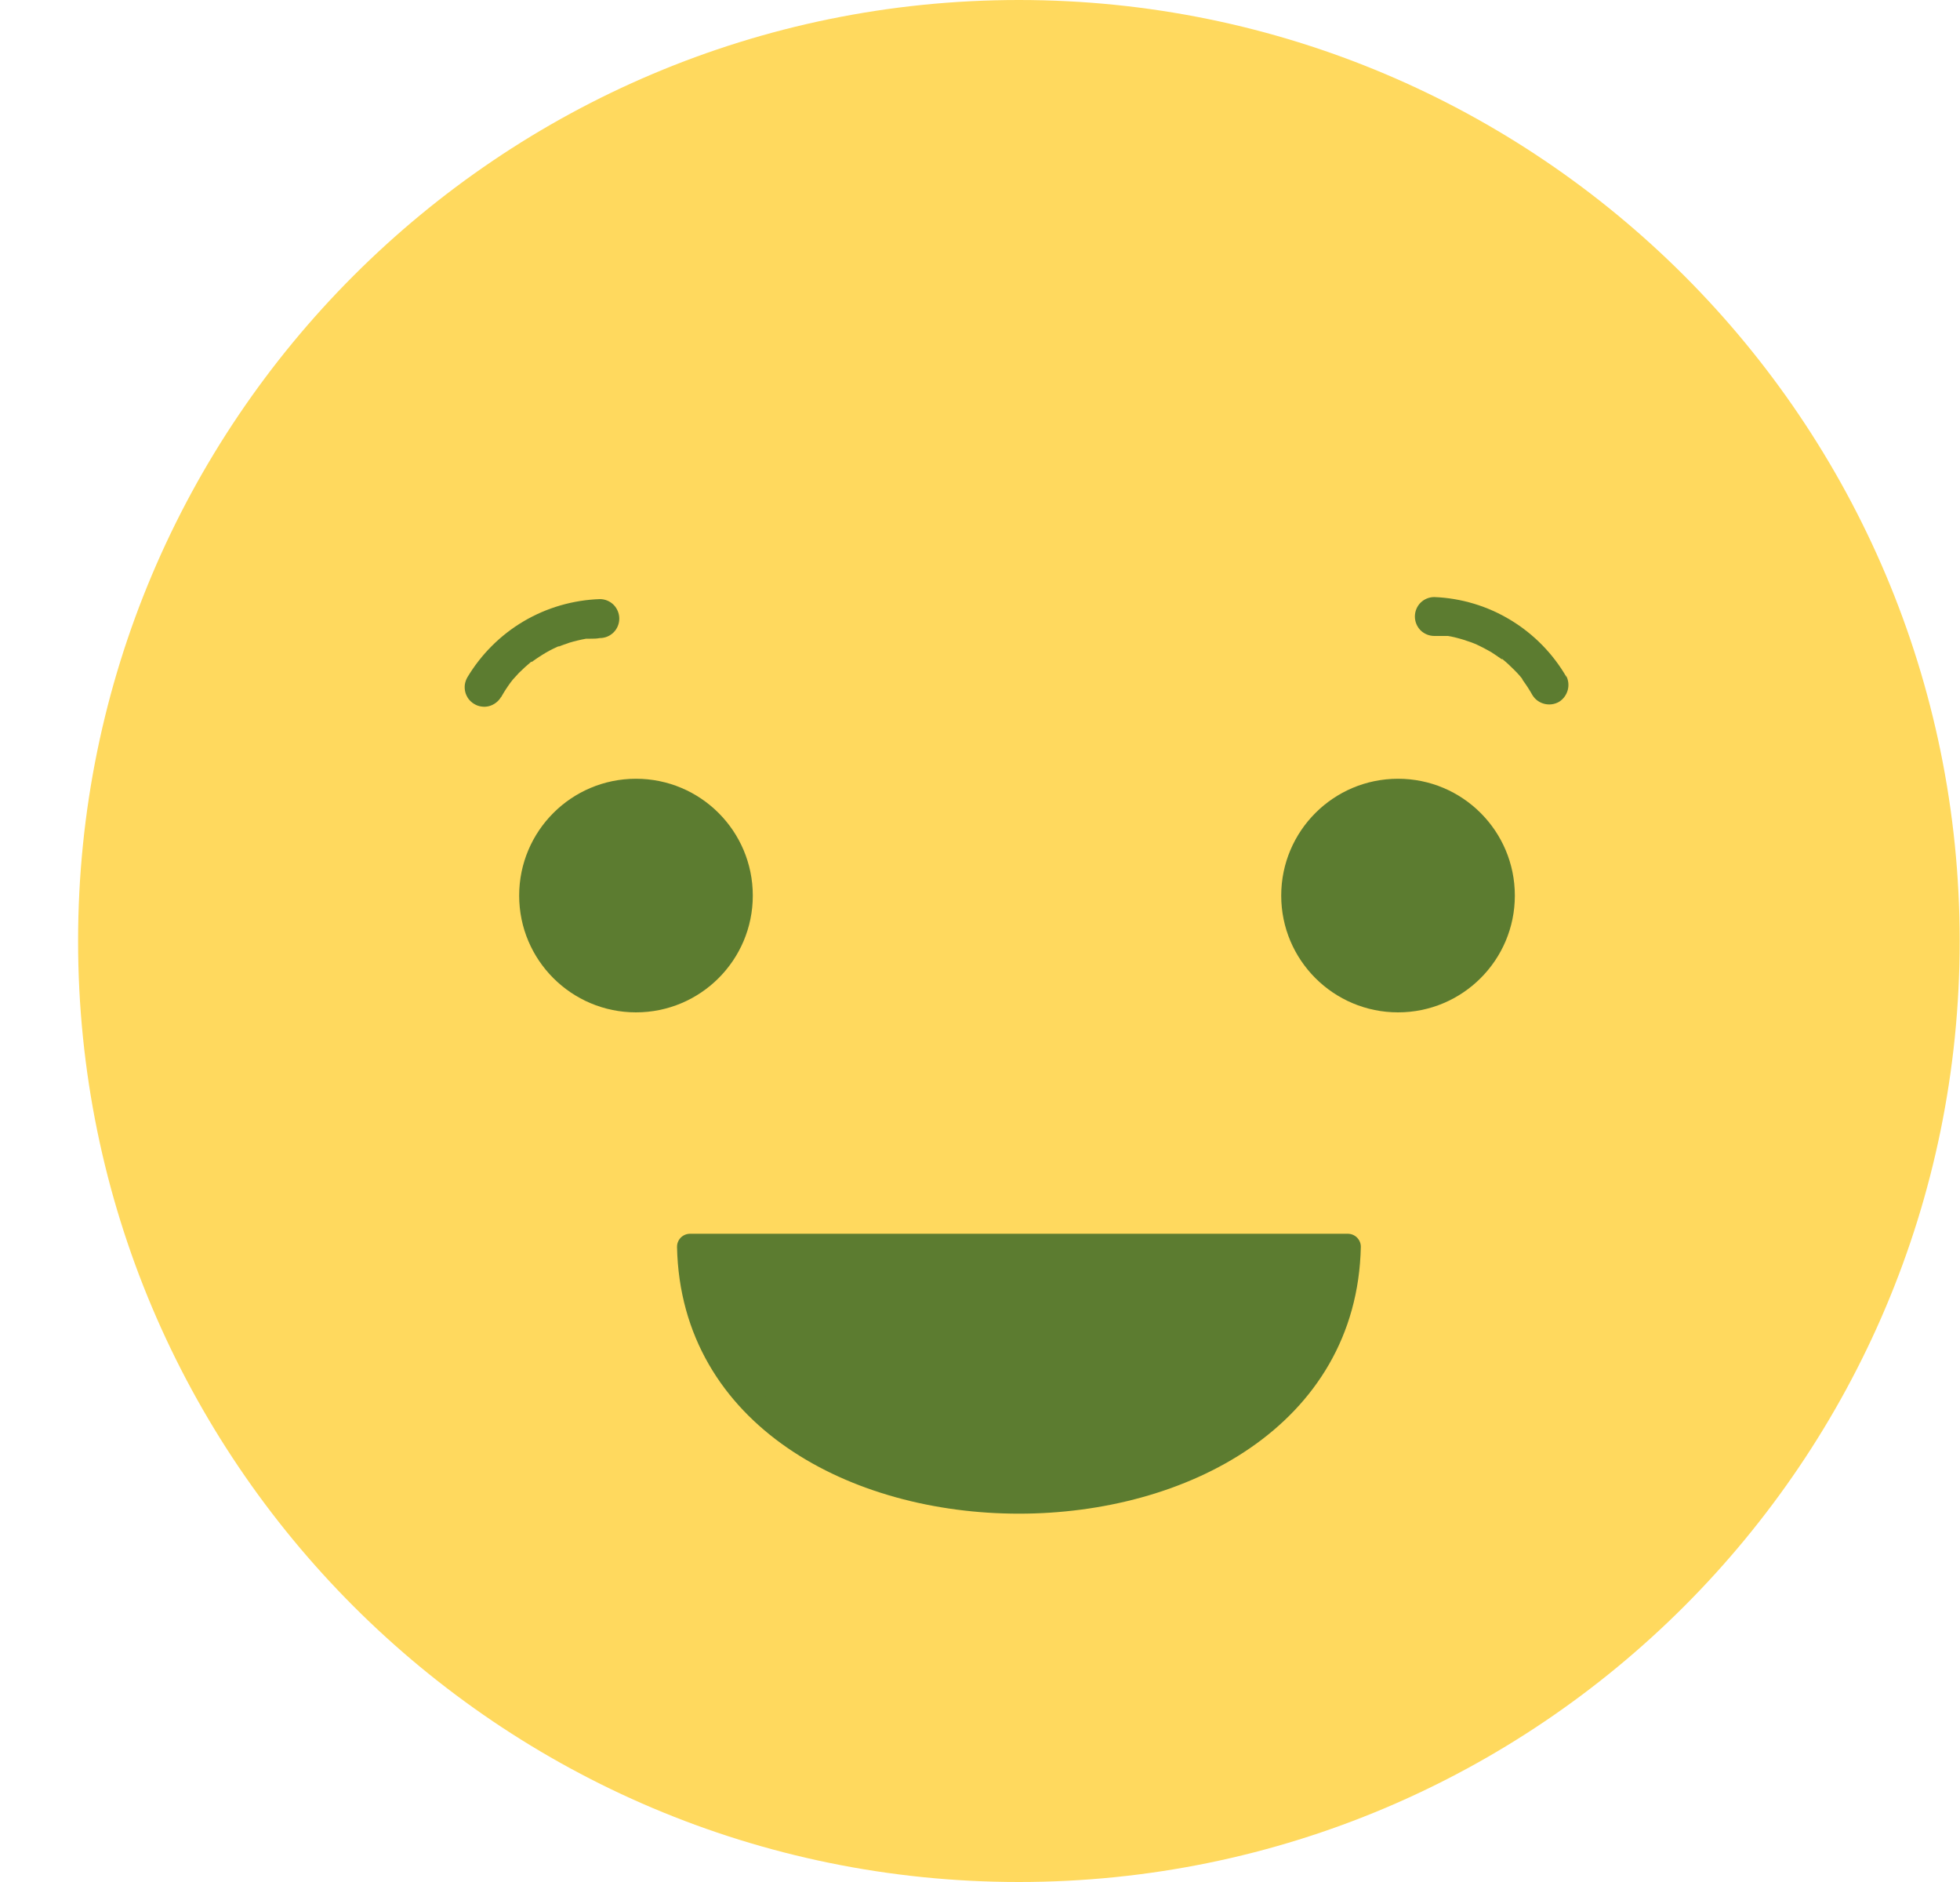 <svg width="25" height="24" viewBox="0 0 25 24" fill="none" xmlns="http://www.w3.org/2000/svg">
<g clip-path="url(#clip0_4_17534)">
<path d="M12.996 24C19.623 24 24.996 18.627 24.996 12C24.996 5.373 19.623 0 12.996 0C6.368 0 0.996 5.373 0.996 12C0.996 18.627 6.368 24 12.996 24Z" fill="#FFD95E"/>
<path d="M17.192 15.899C17.098 20.218 8.893 20.216 8.801 15.899H17.192Z" fill="#5C7C30" stroke="#5C7C30" stroke-width="0.331" stroke-linecap="round" stroke-linejoin="round"/>
<path d="M6.392 8.89C6.428 8.826 6.468 8.764 6.511 8.705C6.524 8.688 6.529 8.685 6.511 8.705L6.545 8.662L6.62 8.58C6.67 8.531 6.721 8.484 6.774 8.44C6.827 8.395 6.752 8.455 6.785 8.44L6.83 8.408C6.86 8.387 6.891 8.367 6.923 8.347C6.982 8.31 7.043 8.278 7.107 8.249C7.107 8.249 7.163 8.225 7.118 8.249L7.169 8.229L7.262 8.196C7.332 8.175 7.404 8.158 7.476 8.145H7.519H7.53C7.57 8.145 7.61 8.145 7.651 8.137C7.717 8.137 7.78 8.111 7.827 8.064C7.873 8.018 7.899 7.954 7.899 7.889C7.899 7.823 7.873 7.76 7.827 7.713C7.78 7.666 7.717 7.64 7.651 7.64C7.308 7.652 6.974 7.749 6.679 7.923C6.383 8.098 6.137 8.344 5.961 8.638C5.945 8.666 5.934 8.698 5.929 8.73C5.925 8.762 5.927 8.795 5.935 8.827C5.943 8.858 5.958 8.888 5.977 8.914C5.997 8.94 6.022 8.962 6.05 8.978C6.078 8.995 6.109 9.006 6.141 9.01C6.174 9.015 6.207 9.013 6.238 9.005C6.27 8.996 6.299 8.982 6.325 8.962C6.351 8.943 6.373 8.918 6.39 8.89H6.392Z" fill="#5C7C30"/>
<path d="M8.112 12.91C8.935 12.91 9.602 12.243 9.602 11.421C9.602 10.598 8.935 9.931 8.112 9.931C7.289 9.931 6.622 10.598 6.622 11.421C6.622 12.243 7.289 12.91 8.112 12.91Z" fill="#5C7C30"/>
<path d="M19.983 8.638C19.811 8.339 19.566 8.088 19.271 7.909C18.976 7.729 18.64 7.628 18.295 7.614C18.229 7.614 18.166 7.64 18.119 7.686C18.073 7.733 18.047 7.796 18.047 7.862C18.047 7.928 18.073 7.991 18.119 8.038C18.166 8.084 18.229 8.11 18.295 8.11H18.404H18.437H18.469C18.538 8.122 18.606 8.139 18.672 8.16L18.765 8.191L18.826 8.215C18.805 8.206 18.808 8.206 18.826 8.215C18.893 8.246 18.958 8.28 19.022 8.317L19.104 8.372L19.149 8.403C19.187 8.43 19.139 8.393 19.161 8.403C19.215 8.447 19.266 8.494 19.315 8.544C19.341 8.569 19.366 8.597 19.389 8.623C19.412 8.65 19.412 8.653 19.425 8.666C19.439 8.68 19.392 8.62 19.425 8.676C19.469 8.736 19.509 8.798 19.545 8.862C19.578 8.918 19.633 8.959 19.696 8.975C19.76 8.992 19.827 8.983 19.884 8.951C19.94 8.917 19.98 8.862 19.997 8.799C20.014 8.735 20.005 8.668 19.973 8.61L19.983 8.638Z" fill="#5C7C30"/>
<path d="M17.832 12.91C18.655 12.91 19.322 12.243 19.322 11.421C19.322 10.598 18.655 9.931 17.832 9.931C17.009 9.931 16.342 10.598 16.342 11.421C16.342 12.243 17.009 12.91 17.832 12.91Z" fill="#5C7C30"/>
</g>
<defs>
<clipPath id="clip0_4_17534">
<rect width="24" height="24" fill="white" transform="translate(0.996)"/>
</clipPath>
</defs>
</svg>
